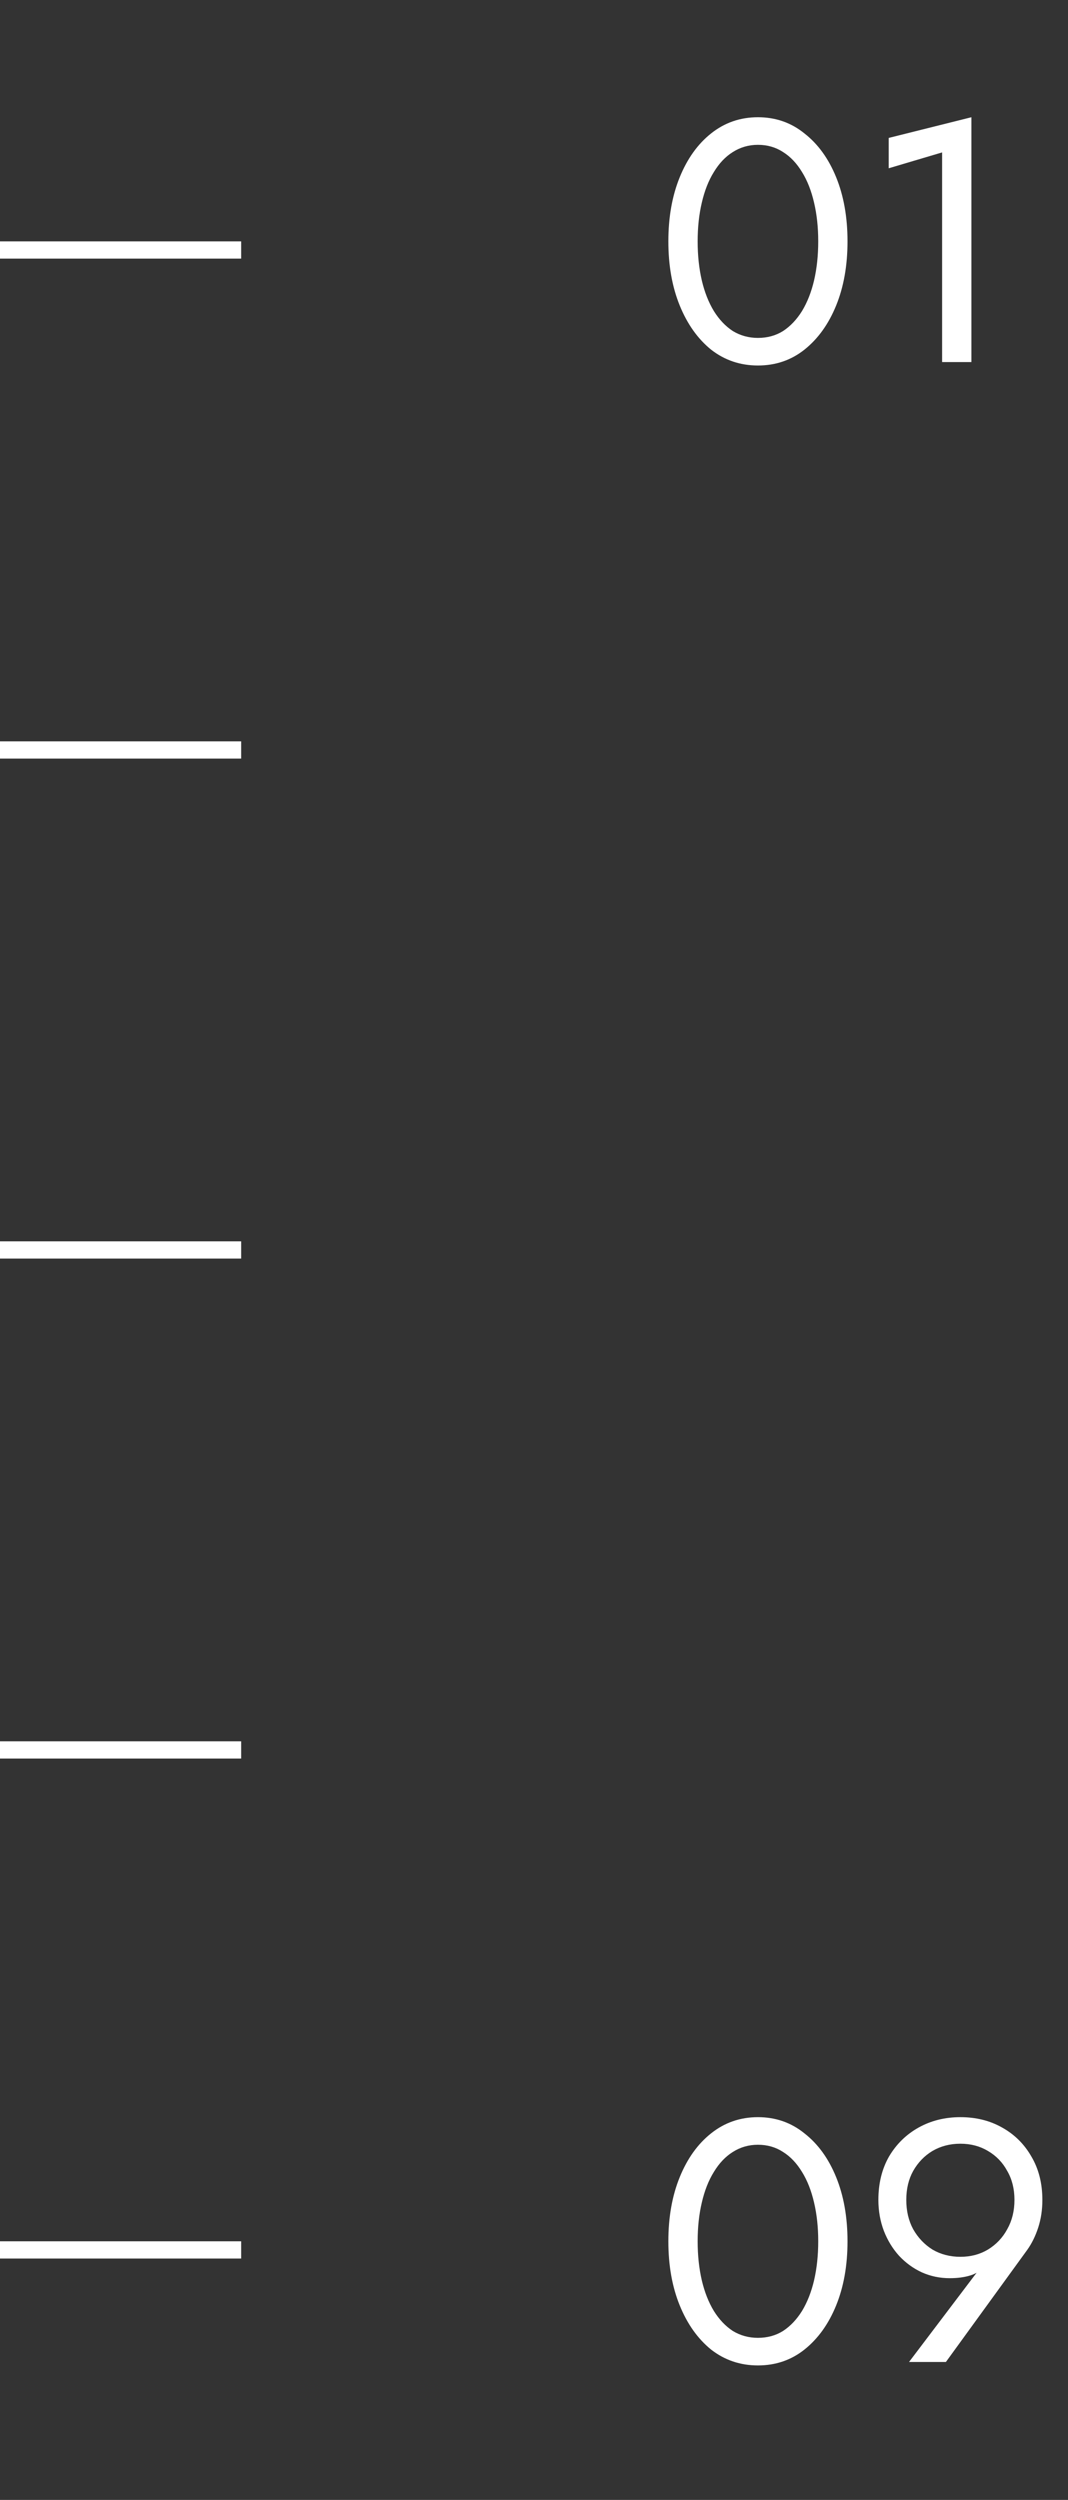<svg width="62" height="145" viewBox="0 0 62 145" fill="none" xmlns="http://www.w3.org/2000/svg">
<rect x="0" y="0" width="62" height="145" fill="#333333" stroke="none"/>
<line x1="4.37114e-08" y1="14.5" x2="14" y2="14.5" stroke="white"/>
<path d="M40.5 14C40.5 13.187 40.58 12.44 40.74 11.76C40.9 11.067 41.133 10.473 41.44 9.98C41.747 9.473 42.113 9.087 42.54 8.82C42.98 8.54 43.467 8.4 44 8.4C44.547 8.4 45.033 8.54 45.46 8.82C45.887 9.087 46.253 9.473 46.56 9.98C46.867 10.473 47.1 11.067 47.26 11.76C47.42 12.44 47.5 13.187 47.5 14C47.5 14.813 47.42 15.567 47.26 16.26C47.1 16.94 46.867 17.533 46.56 18.04C46.253 18.533 45.887 18.92 45.46 19.2C45.033 19.467 44.547 19.6 44 19.6C43.467 19.6 42.98 19.467 42.54 19.2C42.113 18.92 41.747 18.533 41.44 18.04C41.133 17.533 40.9 16.94 40.74 16.26C40.58 15.567 40.5 14.813 40.5 14ZM38.8 14C38.8 15.4 39.02 16.64 39.46 17.72C39.9 18.8 40.507 19.653 41.28 20.28C42.067 20.893 42.973 21.2 44 21.2C45.027 21.2 45.927 20.893 46.7 20.28C47.487 19.653 48.1 18.8 48.54 17.72C48.98 16.64 49.2 15.4 49.2 14C49.2 12.6 48.98 11.36 48.54 10.28C48.1 9.2 47.487 8.353 46.7 7.74C45.927 7.113 45.027 6.8 44 6.8C42.973 6.8 42.067 7.113 41.28 7.74C40.507 8.353 39.9 9.2 39.46 10.28C39.02 11.36 38.8 12.6 38.8 14ZM51.592 9.76L54.692 8.84V21H56.392V6.8L51.592 8V9.76Z" fill="white"/>
<line x1="4.37114e-08" y1="43.5" x2="14" y2="43.5" stroke="white"/>
<line x1="4.37114e-08" y1="72.5" x2="14" y2="72.5" stroke="white"/>
<line x1="4.37114e-08" y1="130.5" x2="14" y2="130.5" stroke="white"/>
<path d="M40.5 130C40.5 129.187 40.58 128.44 40.74 127.76C40.9 127.067 41.133 126.473 41.44 125.98C41.747 125.473 42.113 125.087 42.54 124.82C42.98 124.54 43.467 124.4 44 124.4C44.547 124.4 45.033 124.54 45.46 124.82C45.887 125.087 46.253 125.473 46.56 125.98C46.867 126.473 47.1 127.067 47.26 127.76C47.42 128.44 47.5 129.187 47.5 130C47.5 130.813 47.42 131.567 47.26 132.26C47.1 132.94 46.867 133.533 46.56 134.04C46.253 134.533 45.887 134.92 45.46 135.2C45.033 135.467 44.547 135.6 44 135.6C43.467 135.6 42.98 135.467 42.54 135.2C42.113 134.92 41.747 134.533 41.44 134.04C41.133 133.533 40.9 132.94 40.74 132.26C40.58 131.567 40.5 130.813 40.5 130ZM38.8 130C38.8 131.4 39.02 132.64 39.46 133.72C39.9 134.8 40.507 135.653 41.28 136.28C42.067 136.893 42.973 137.2 44 137.2C45.027 137.2 45.927 136.893 46.7 136.28C47.487 135.653 48.1 134.8 48.54 133.72C48.98 132.64 49.2 131.4 49.2 130C49.2 128.6 48.98 127.36 48.54 126.28C48.1 125.2 47.487 124.353 46.7 123.74C45.927 123.113 45.027 122.8 44 122.8C42.973 122.8 42.067 123.113 41.28 123.74C40.507 124.353 39.9 125.2 39.46 126.28C39.02 127.36 38.8 128.6 38.8 130ZM58.892 127.6C58.892 128.24 58.752 128.807 58.472 129.3C58.206 129.793 57.832 130.187 57.352 130.48C56.886 130.76 56.352 130.9 55.752 130.9C55.152 130.9 54.612 130.76 54.132 130.48C53.666 130.187 53.292 129.793 53.012 129.3C52.745 128.807 52.612 128.24 52.612 127.6C52.612 126.96 52.745 126.4 53.012 125.92C53.292 125.427 53.666 125.04 54.132 124.76C54.612 124.48 55.152 124.34 55.752 124.34C56.352 124.34 56.886 124.48 57.352 124.76C57.832 125.04 58.206 125.427 58.472 125.92C58.752 126.4 58.892 126.96 58.892 127.6ZM54.912 137L59.632 130.5C59.899 130.127 60.112 129.693 60.272 129.2C60.432 128.707 60.512 128.173 60.512 127.6C60.512 126.64 60.299 125.8 59.872 125.08C59.459 124.36 58.892 123.8 58.172 123.4C57.465 123 56.659 122.8 55.752 122.8C54.859 122.8 54.052 123 53.332 123.4C52.612 123.8 52.039 124.36 51.612 125.08C51.199 125.8 50.992 126.64 50.992 127.6C50.992 128.24 51.099 128.84 51.312 129.4C51.526 129.947 51.819 130.427 52.192 130.84C52.579 131.253 53.019 131.573 53.512 131.8C54.019 132.027 54.559 132.14 55.132 132.14C55.586 132.14 55.986 132.087 56.332 131.98C56.692 131.873 57.005 131.653 57.272 131.32L57.152 131.22L52.772 137H54.912Z" fill="white"/>
<line x1="4.37114e-08" y1="101.5" x2="14" y2="101.5" stroke="white"/>
</svg>
